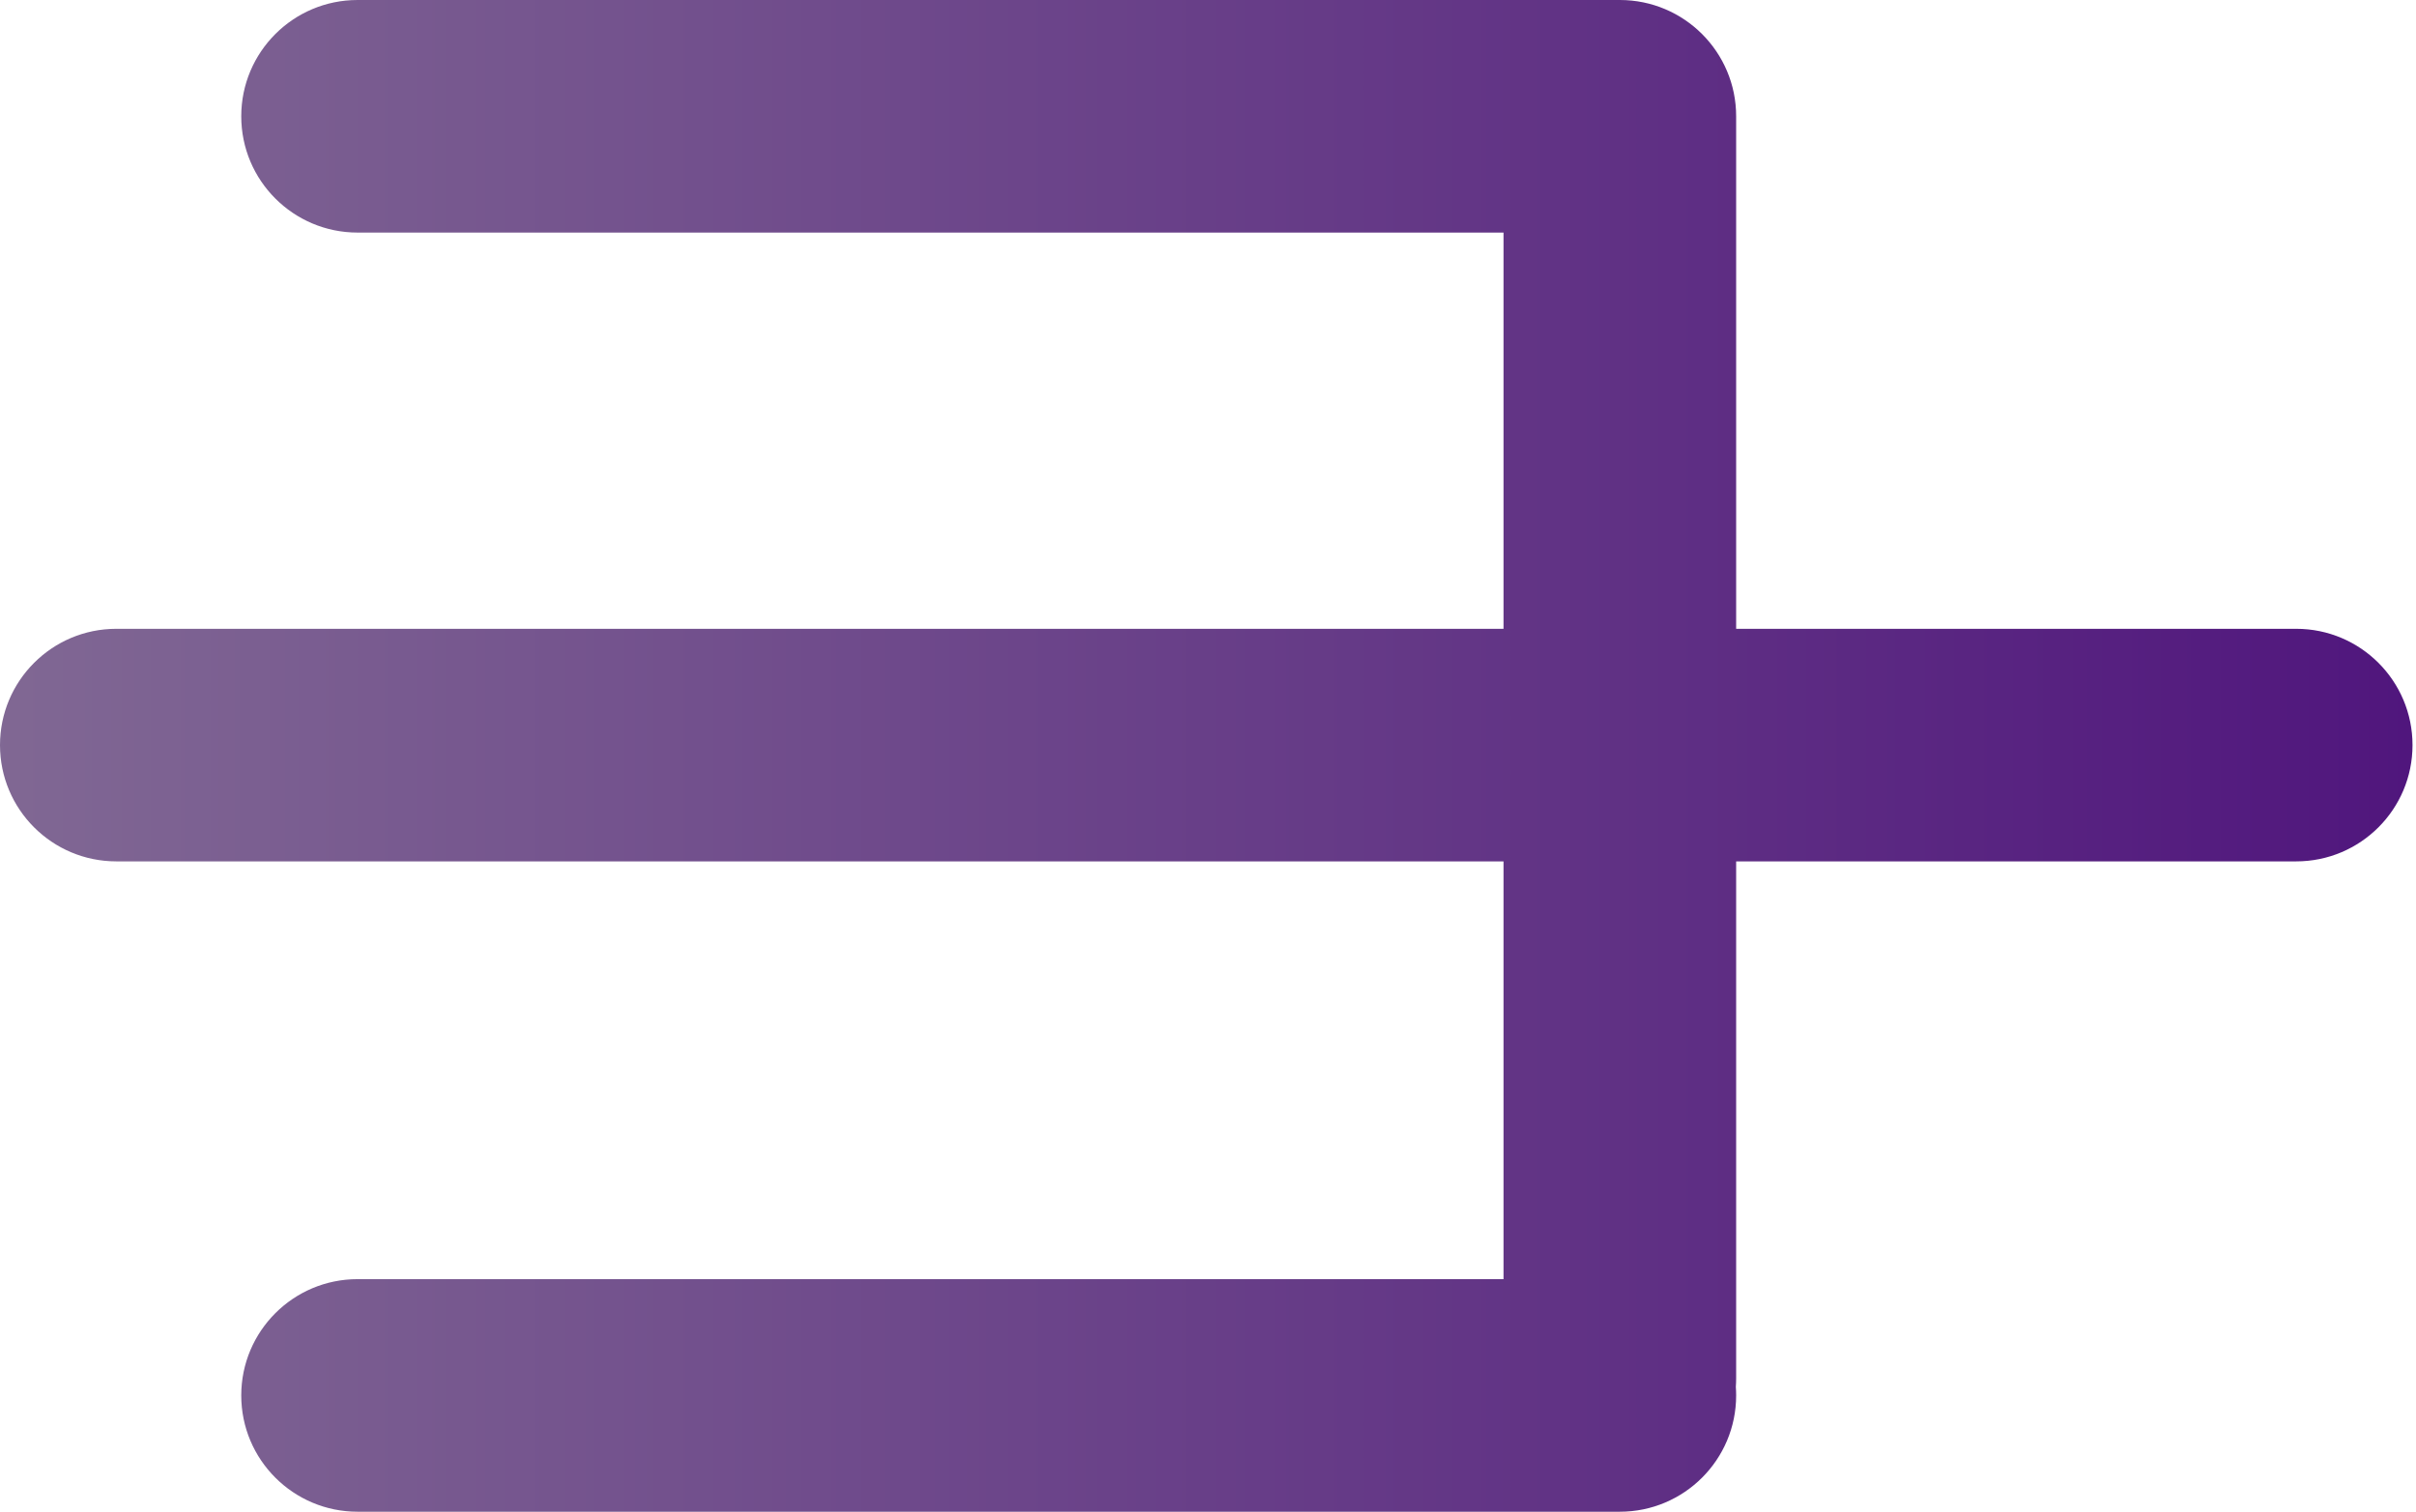 <svg width="425" height="266" viewBox="0 0 425 266" fill="none" xmlns="http://www.w3.org/2000/svg">
<path fill-rule="evenodd" clip-rule="evenodd" d="M42.439 20.462C42.439 9.161 51.6 0 62.9 0H284.946C296.246 0 305.407 9.161 305.407 20.462V110.644H403.926C415.227 110.644 424.387 119.805 424.387 131.105C424.387 142.406 415.227 151.567 403.926 151.567H305.407V242.507C305.407 243.017 305.389 243.522 305.352 244.023C305.389 244.523 305.407 245.029 305.407 245.538C305.407 256.839 296.246 266 284.946 266H62.9C51.6 266 42.439 256.839 42.439 245.538C42.439 234.238 51.6 225.077 62.9 225.077H264.484V151.567H20.462C9.161 151.567 0 142.406 0 131.105C0 119.805 9.161 110.644 20.462 110.644H264.484V40.923H62.9C51.6 40.923 42.439 31.762 42.439 20.462Z" fill="url(#paint0_linear_6_184)"/>
<defs>
<linearGradient id="paint0_linear_6_184" x1="-121.632" y1="132.621" x2="424.387" y2="132.621" gradientUnits="userSpaceOnUse">
<stop stop-color="#8E7F9A"/>
<stop offset="1" stop-color="#50167D"/>
</linearGradient>
</defs>
</svg>
